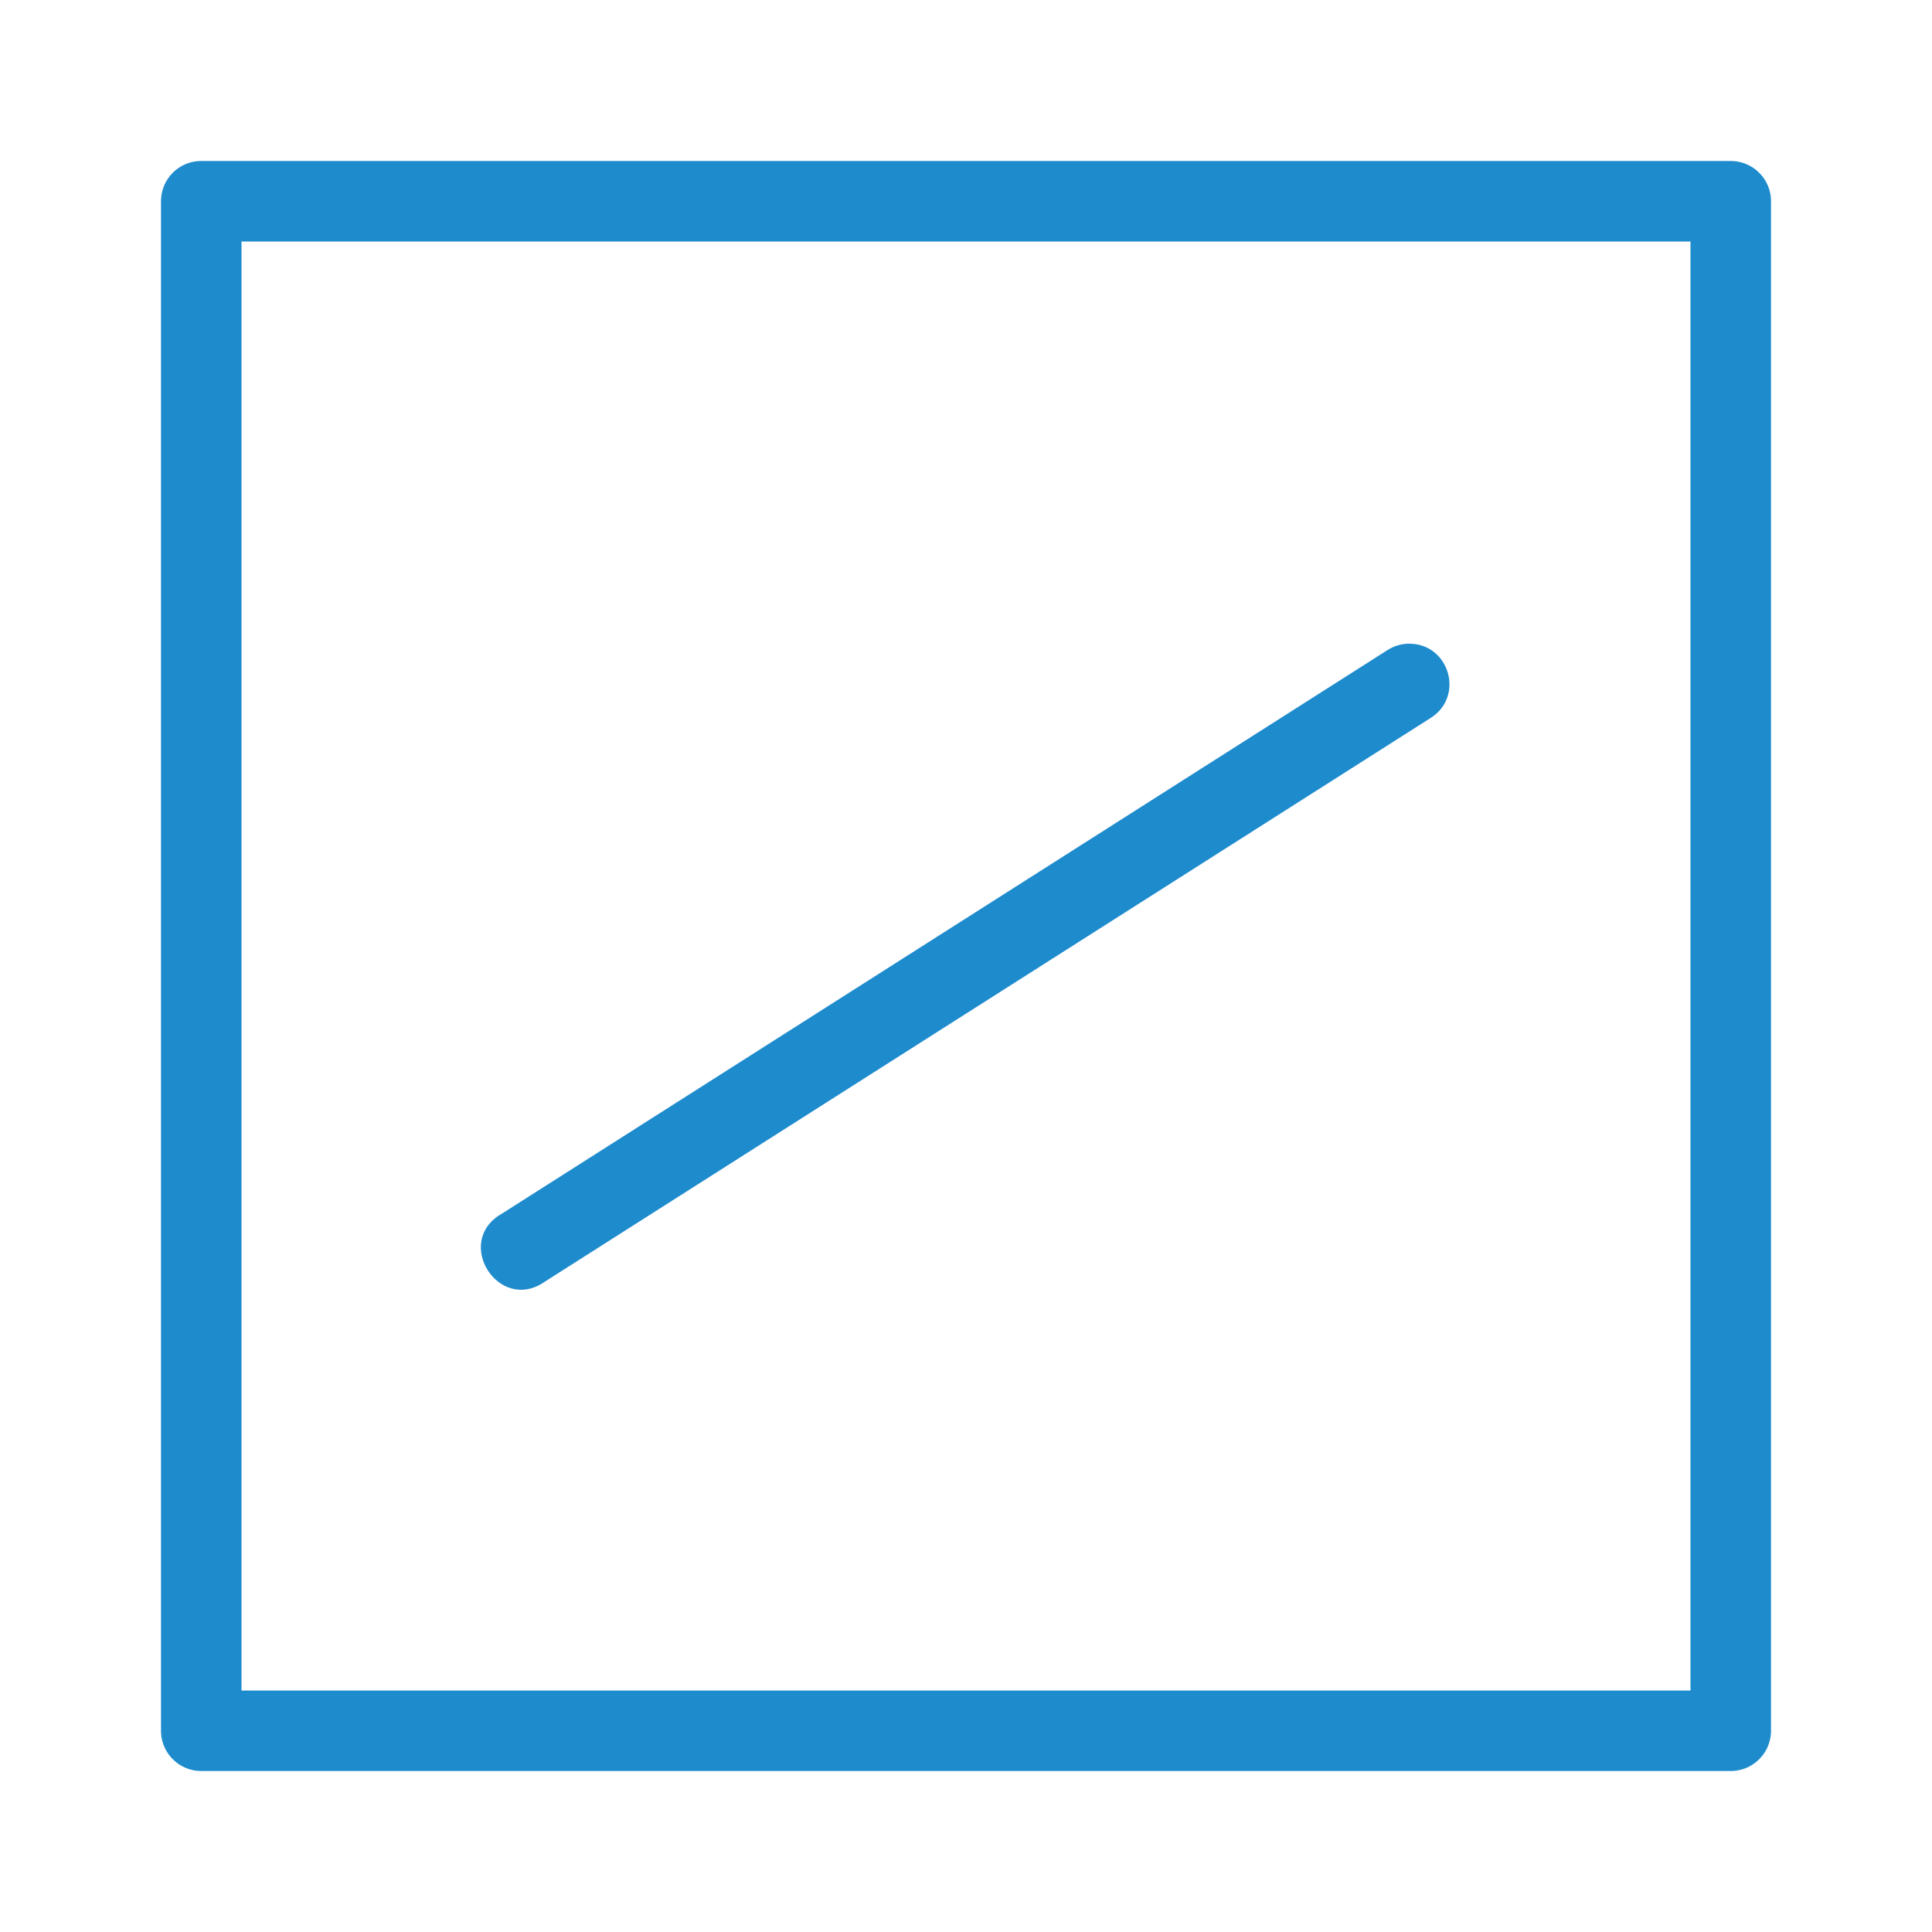 <svg viewBox="0 0 24 24" xmlns="http://www.w3.org/2000/svg"><g fill="#1e8bcd"><path d="m2.5 2a.5.5 0 0 0 -.5.5v19a.5.5 0 0 0 .5.5h19a.5.5 0 0 0 .5-.5v-19a.5.5 0 0 0 -.5-.5zm.5 1h18v18h-18z"/><path d="m17.5 7.996c-.095.001-.188.03-.268.082l-11 7c-.604.347-.036 1.242.535.844l11-7c.432-.266.239-.931-.268-.926z"/></g></svg>